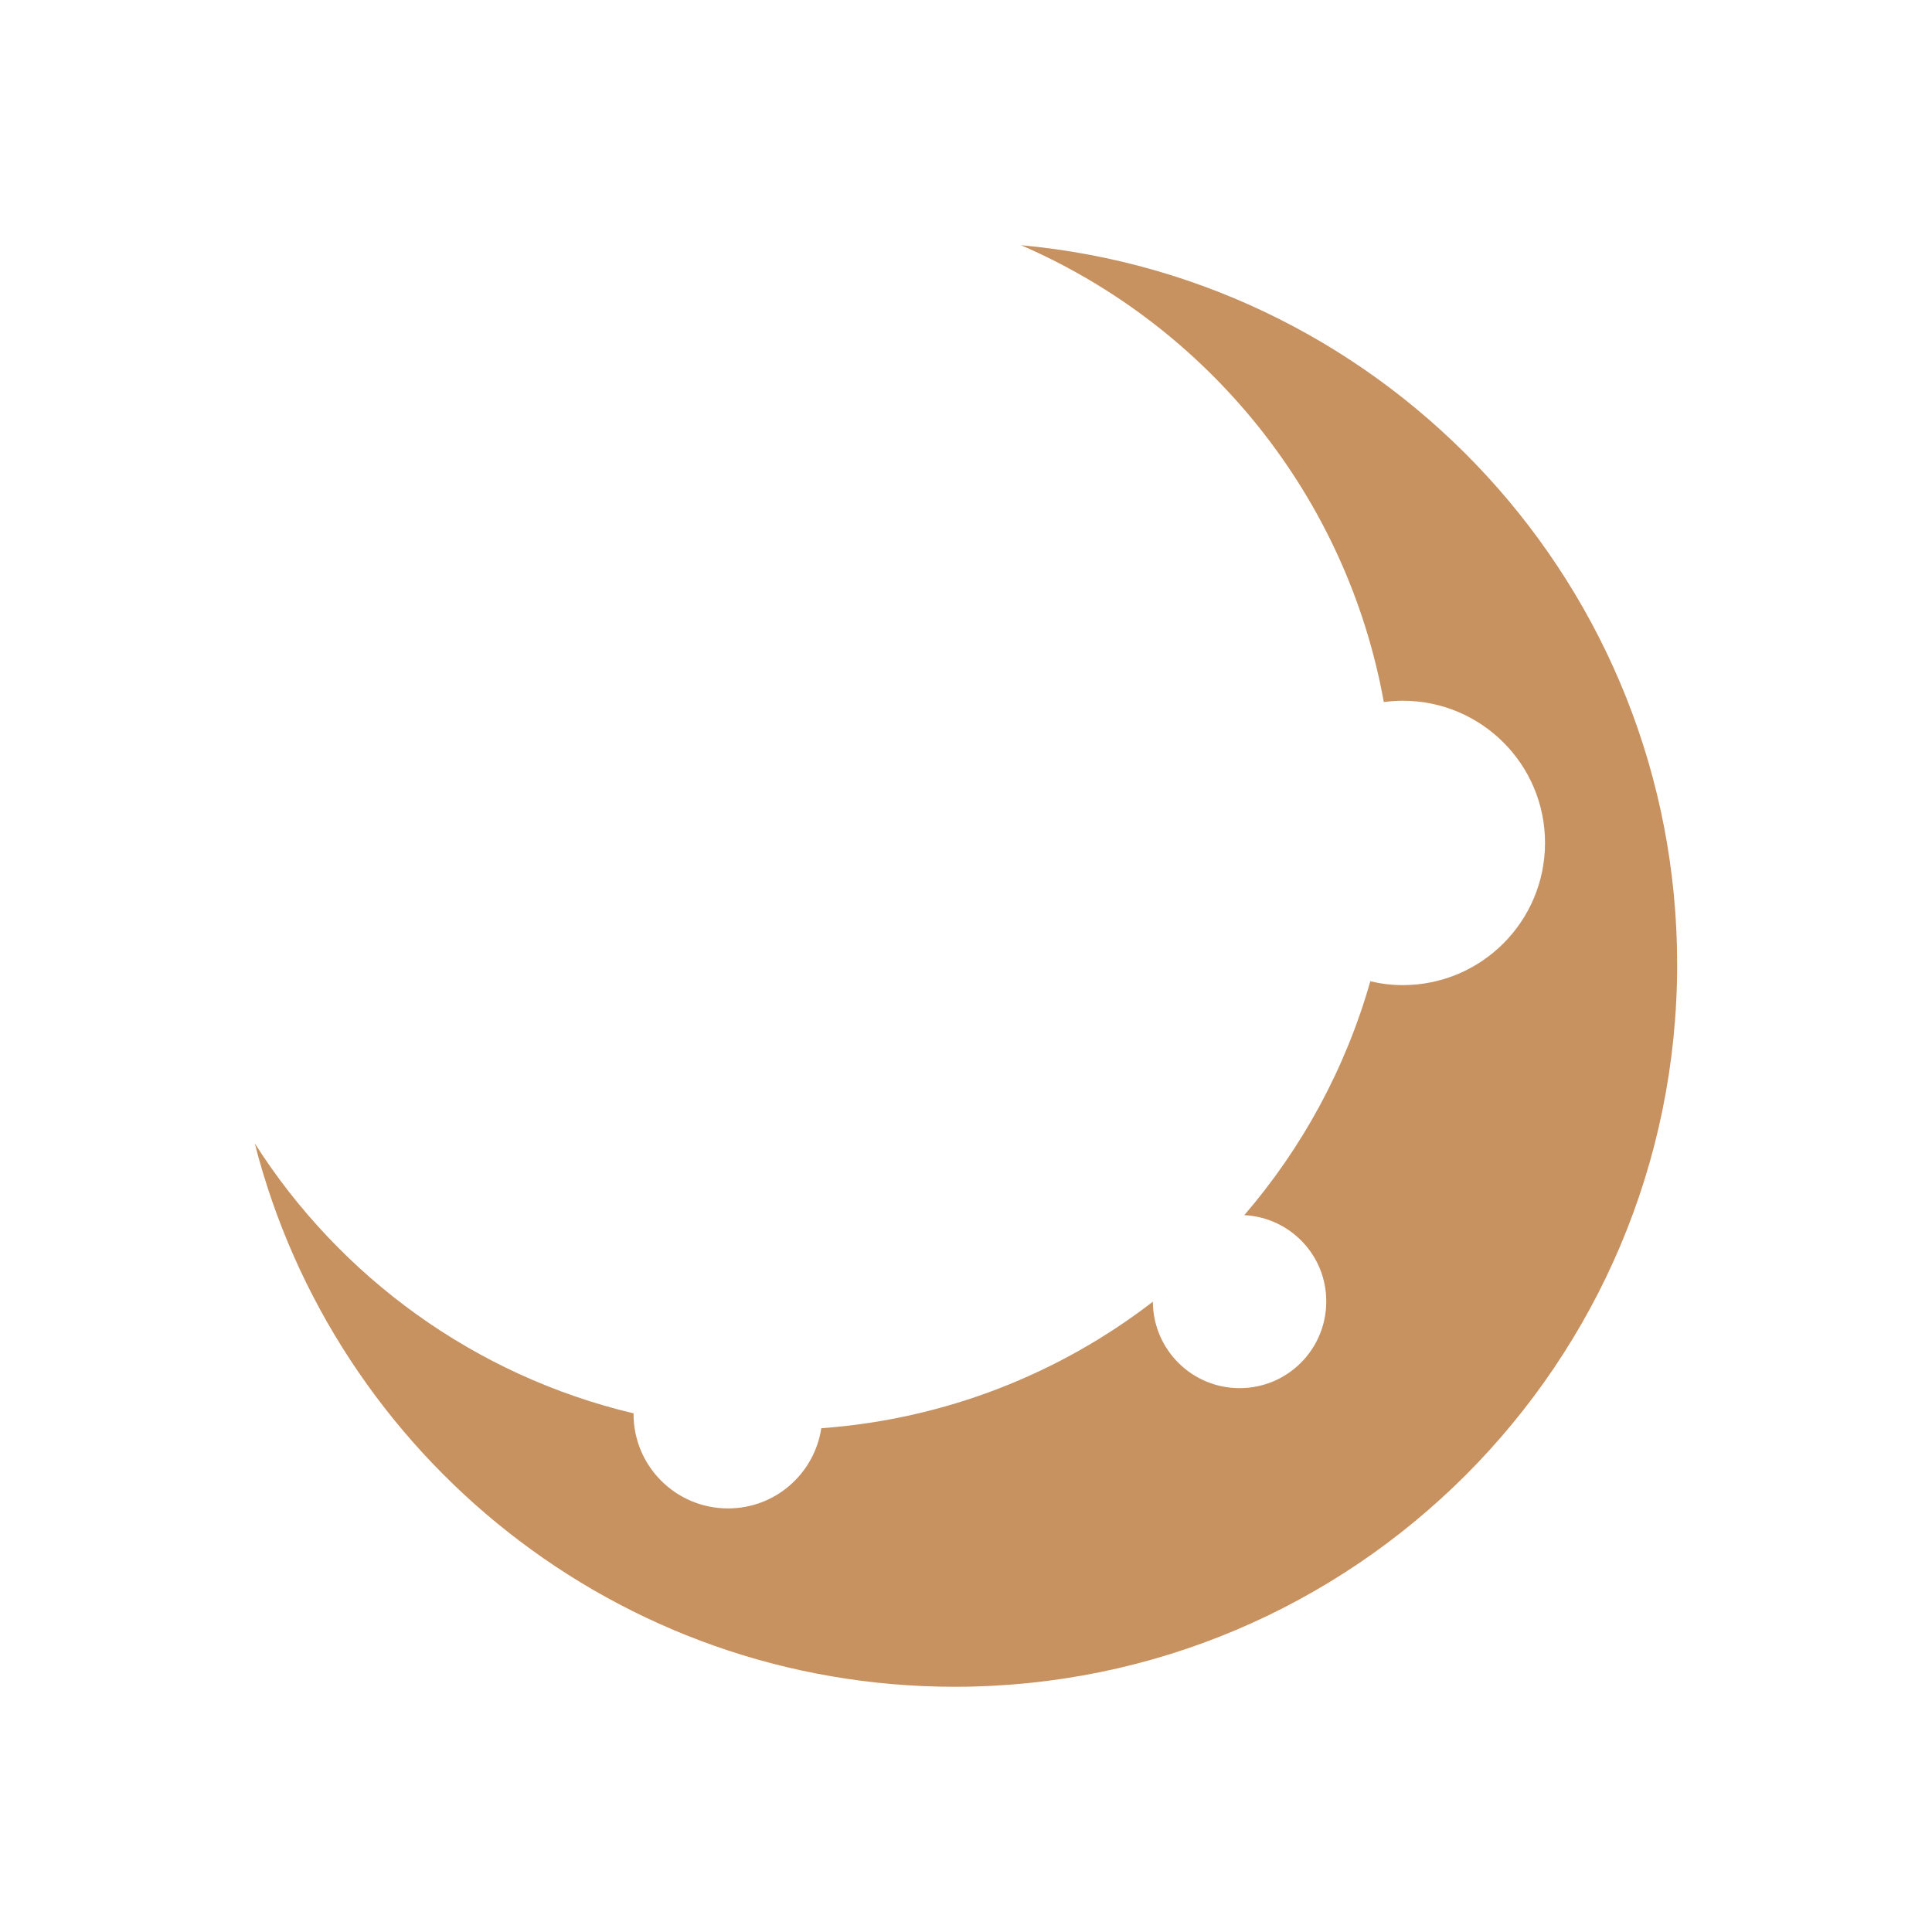 <?xml version="1.0" encoding="UTF-8" standalone="no"?>
<!DOCTYPE svg PUBLIC "-//W3C//DTD SVG 1.1//EN" "http://www.w3.org/Graphics/SVG/1.1/DTD/svg11.dtd">
<svg width="100%" height="100%" viewBox="0 0 40 40" version="1.1" xmlns="http://www.w3.org/2000/svg" xmlns:xlink="http://www.w3.org/1999/xlink" xml:space="preserve" xmlns:serif="http://www.serif.com/" style="fill-rule:evenodd;clip-rule:evenodd;stroke-linejoin:round;stroke-miterlimit:2;">
    <g transform="matrix(1,0,0,1,-225,0)">
        <g id="svg_sunny_night" transform="matrix(1,0,0,1,225,0)">
            <rect x="0" y="0" width="40" height="40" style="fill:none;"/>
            <g transform="matrix(1,0,0,1,13.119,10.738)">
                <g id="Weather-Icons" serif:id="Weather Icons">
                    <path d="M0,18.524C0,18.527 -0.002,18.532 -0.002,18.537C-0.002,19.618 0.873,20.492 1.955,20.492C2.936,20.492 3.742,19.771 3.885,18.832C6.459,18.645 8.822,17.699 10.75,16.212C10.754,17.202 11.557,18.002 12.545,18.002C13.539,18.002 14.34,17.198 14.34,16.206C14.34,15.247 13.59,14.47 12.643,14.42C13.838,13.032 14.738,11.387 15.252,9.578C15.467,9.629 15.691,9.658 15.922,9.658C17.551,9.658 18.869,8.339 18.869,6.713C18.869,5.087 17.551,3.77 15.922,3.77C15.791,3.77 15.66,3.781 15.531,3.797C14.764,-0.461 11.889,-3.987 8.021,-5.661C15.639,-4.966 21.604,1.433 21.605,9.229C21.604,17.491 14.908,24.185 6.648,24.185C-0.33,24.185 -6.193,19.403 -7.844,12.935C-6.082,15.702 -3.287,17.746 0,18.524" style="fill:rgb(199,146,96);fill-rule:nonzero;"/>
                </g>
            </g>
        </g>
    </g>
</svg>
